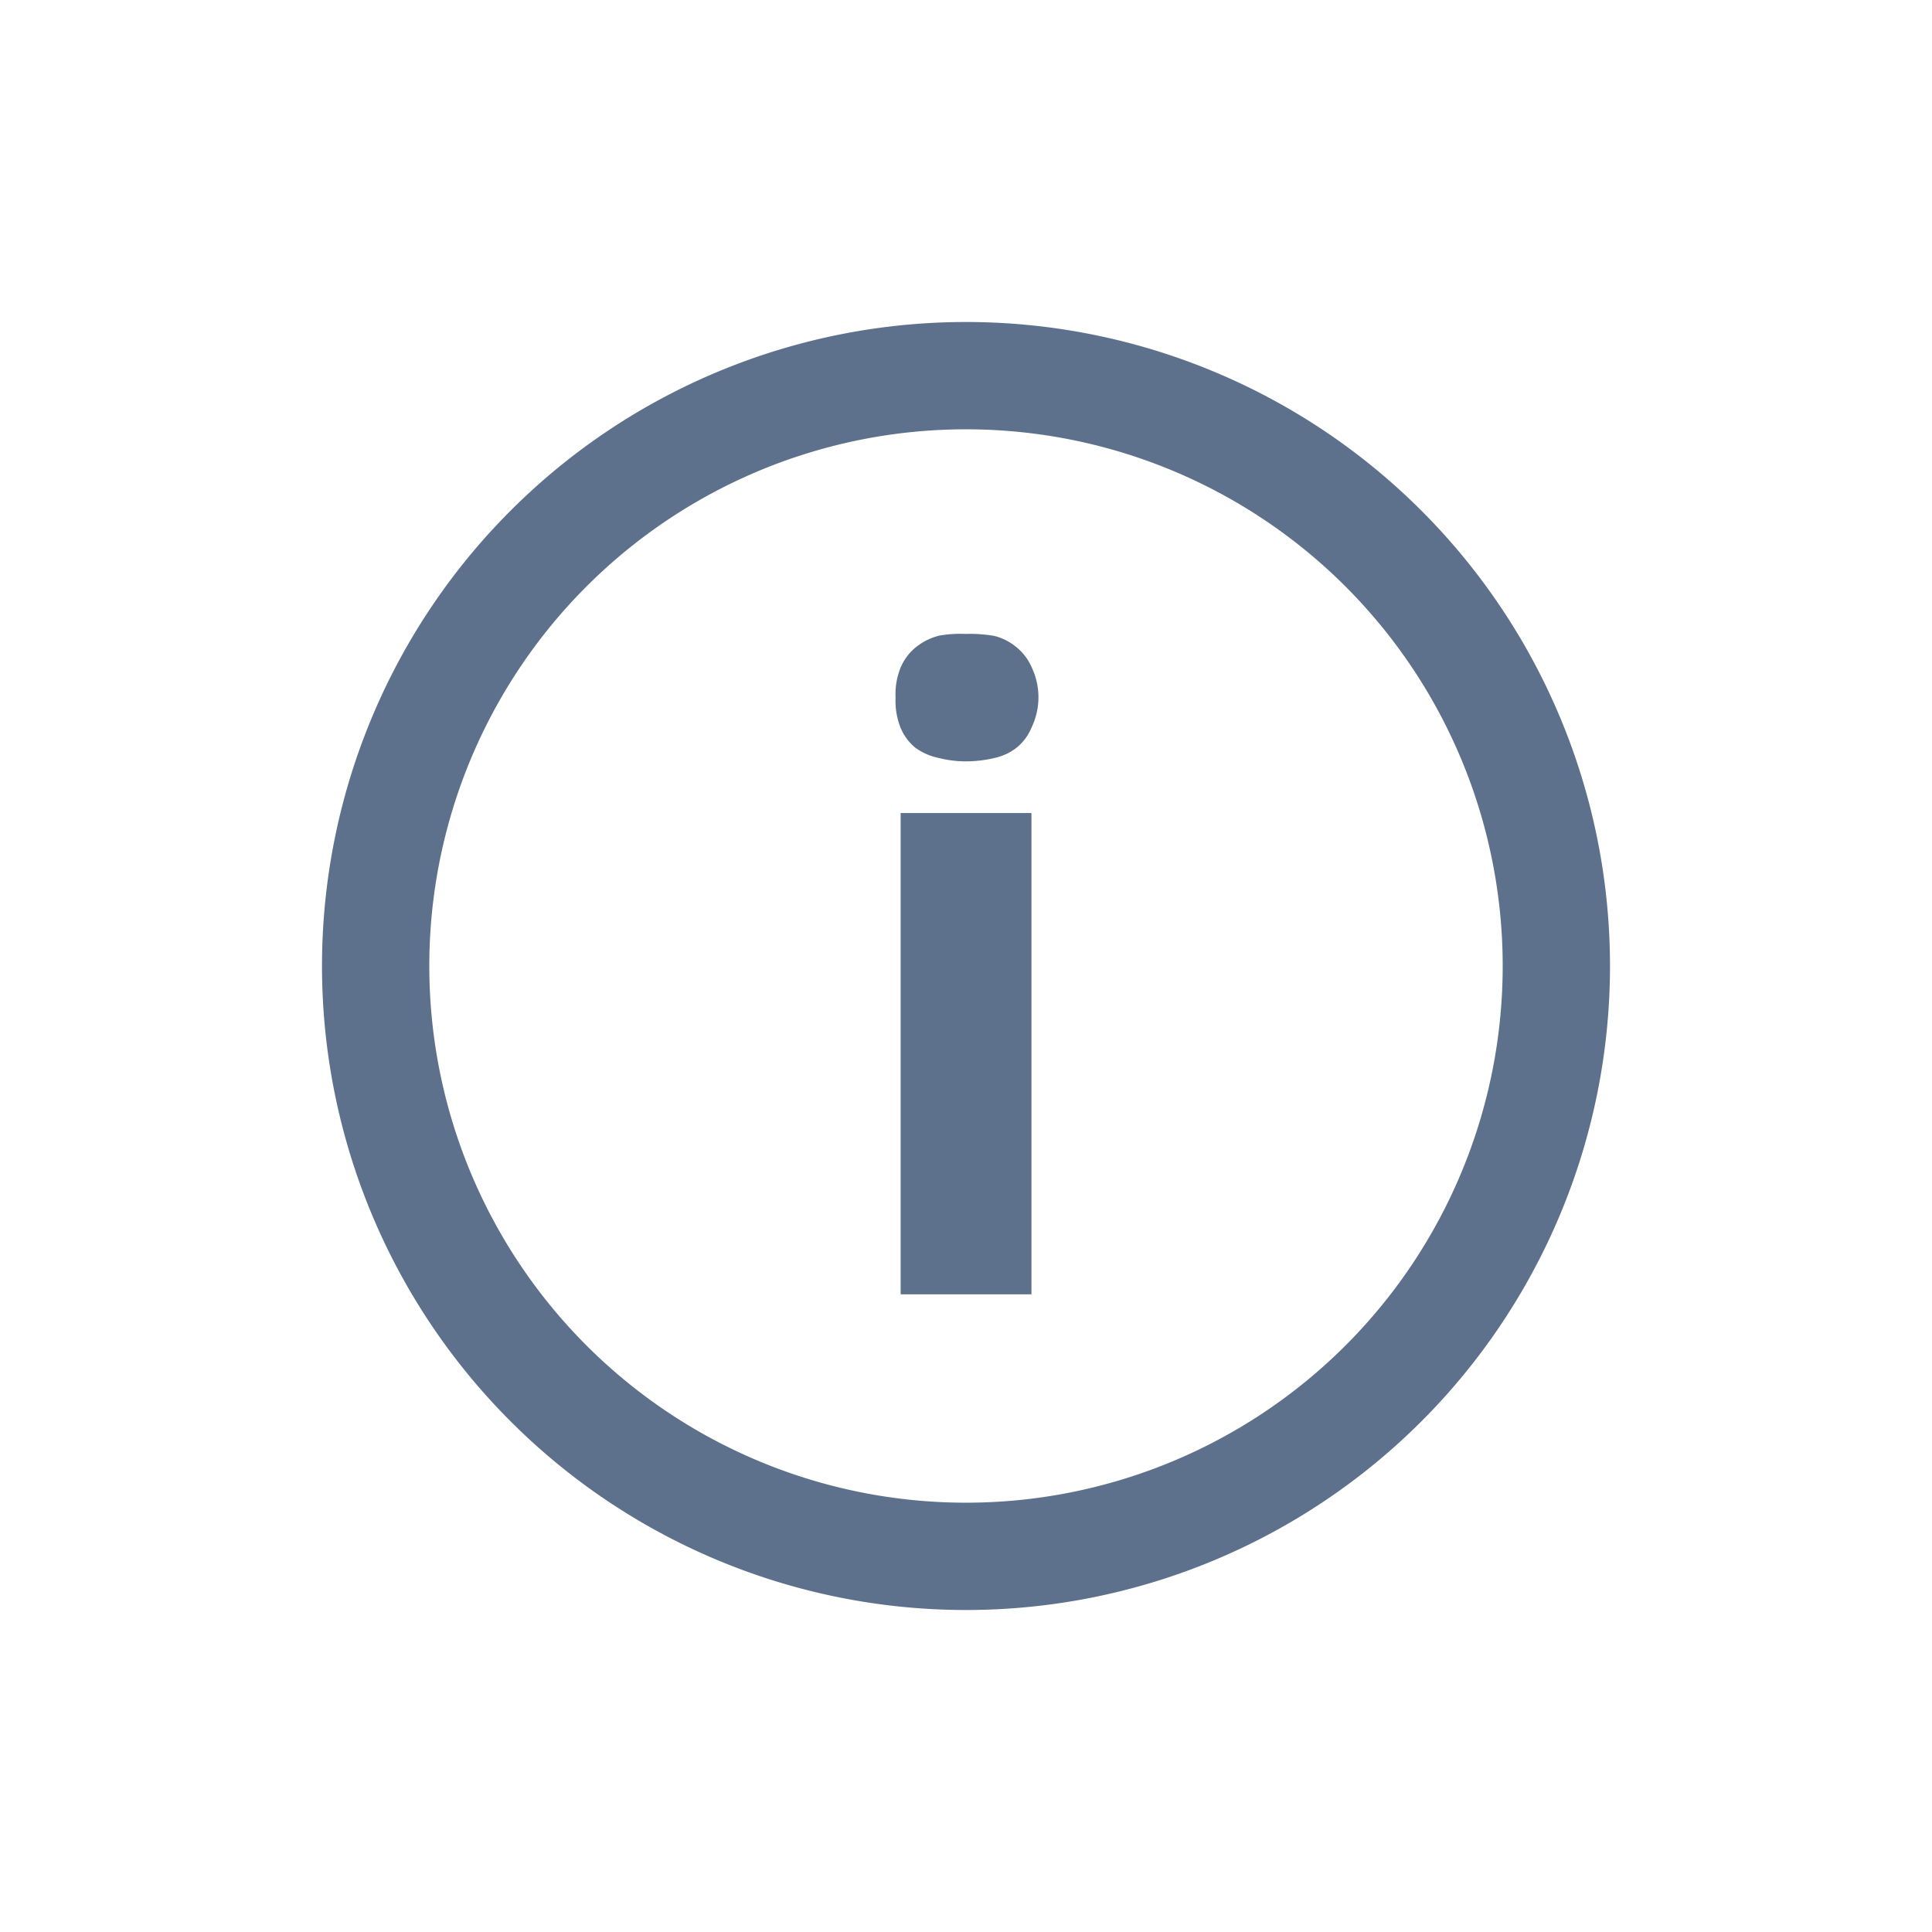 <svg xmlns="http://www.w3.org/2000/svg" width="24" height="24" viewBox="0 0 24 24">
  <g id="info" transform="translate(-633)">
    <rect id="Rectangle_16467" data-name="Rectangle 16467" width="24" height="24" rx="4" transform="translate(633)" fill="#fff" opacity="0"/>
    <path id="icons8_info" d="M8,0a8,8,0,1,0,8,8A8,8,0,0,0,8,0ZM8,1.333A6.667,6.667,0,1,1,1.333,8,6.666,6.666,0,0,1,8,1.333ZM8,3.875a1.54,1.54,0,0,0-.333.021.751.751,0,0,0-.292.146.653.653,0,0,0-.187.25.882.882,0,0,0-.063.375.9.9,0,0,0,.063.375.634.634,0,0,0,.187.25.757.757,0,0,0,.292.125A1.375,1.375,0,0,0,8,5.458a1.553,1.553,0,0,0,.354-.042.682.682,0,0,0,.271-.125.635.635,0,0,0,.188-.25A.877.877,0,0,0,8.9,4.667a.868.868,0,0,0-.083-.375.654.654,0,0,0-.188-.25A.684.684,0,0,0,8.354,3.9,1.74,1.74,0,0,0,8,3.875ZM7.188,6.1v5.979H8.813V6.1Z" transform="translate(637 4)" fill="#5d718d"/>
  </g>
</svg>
